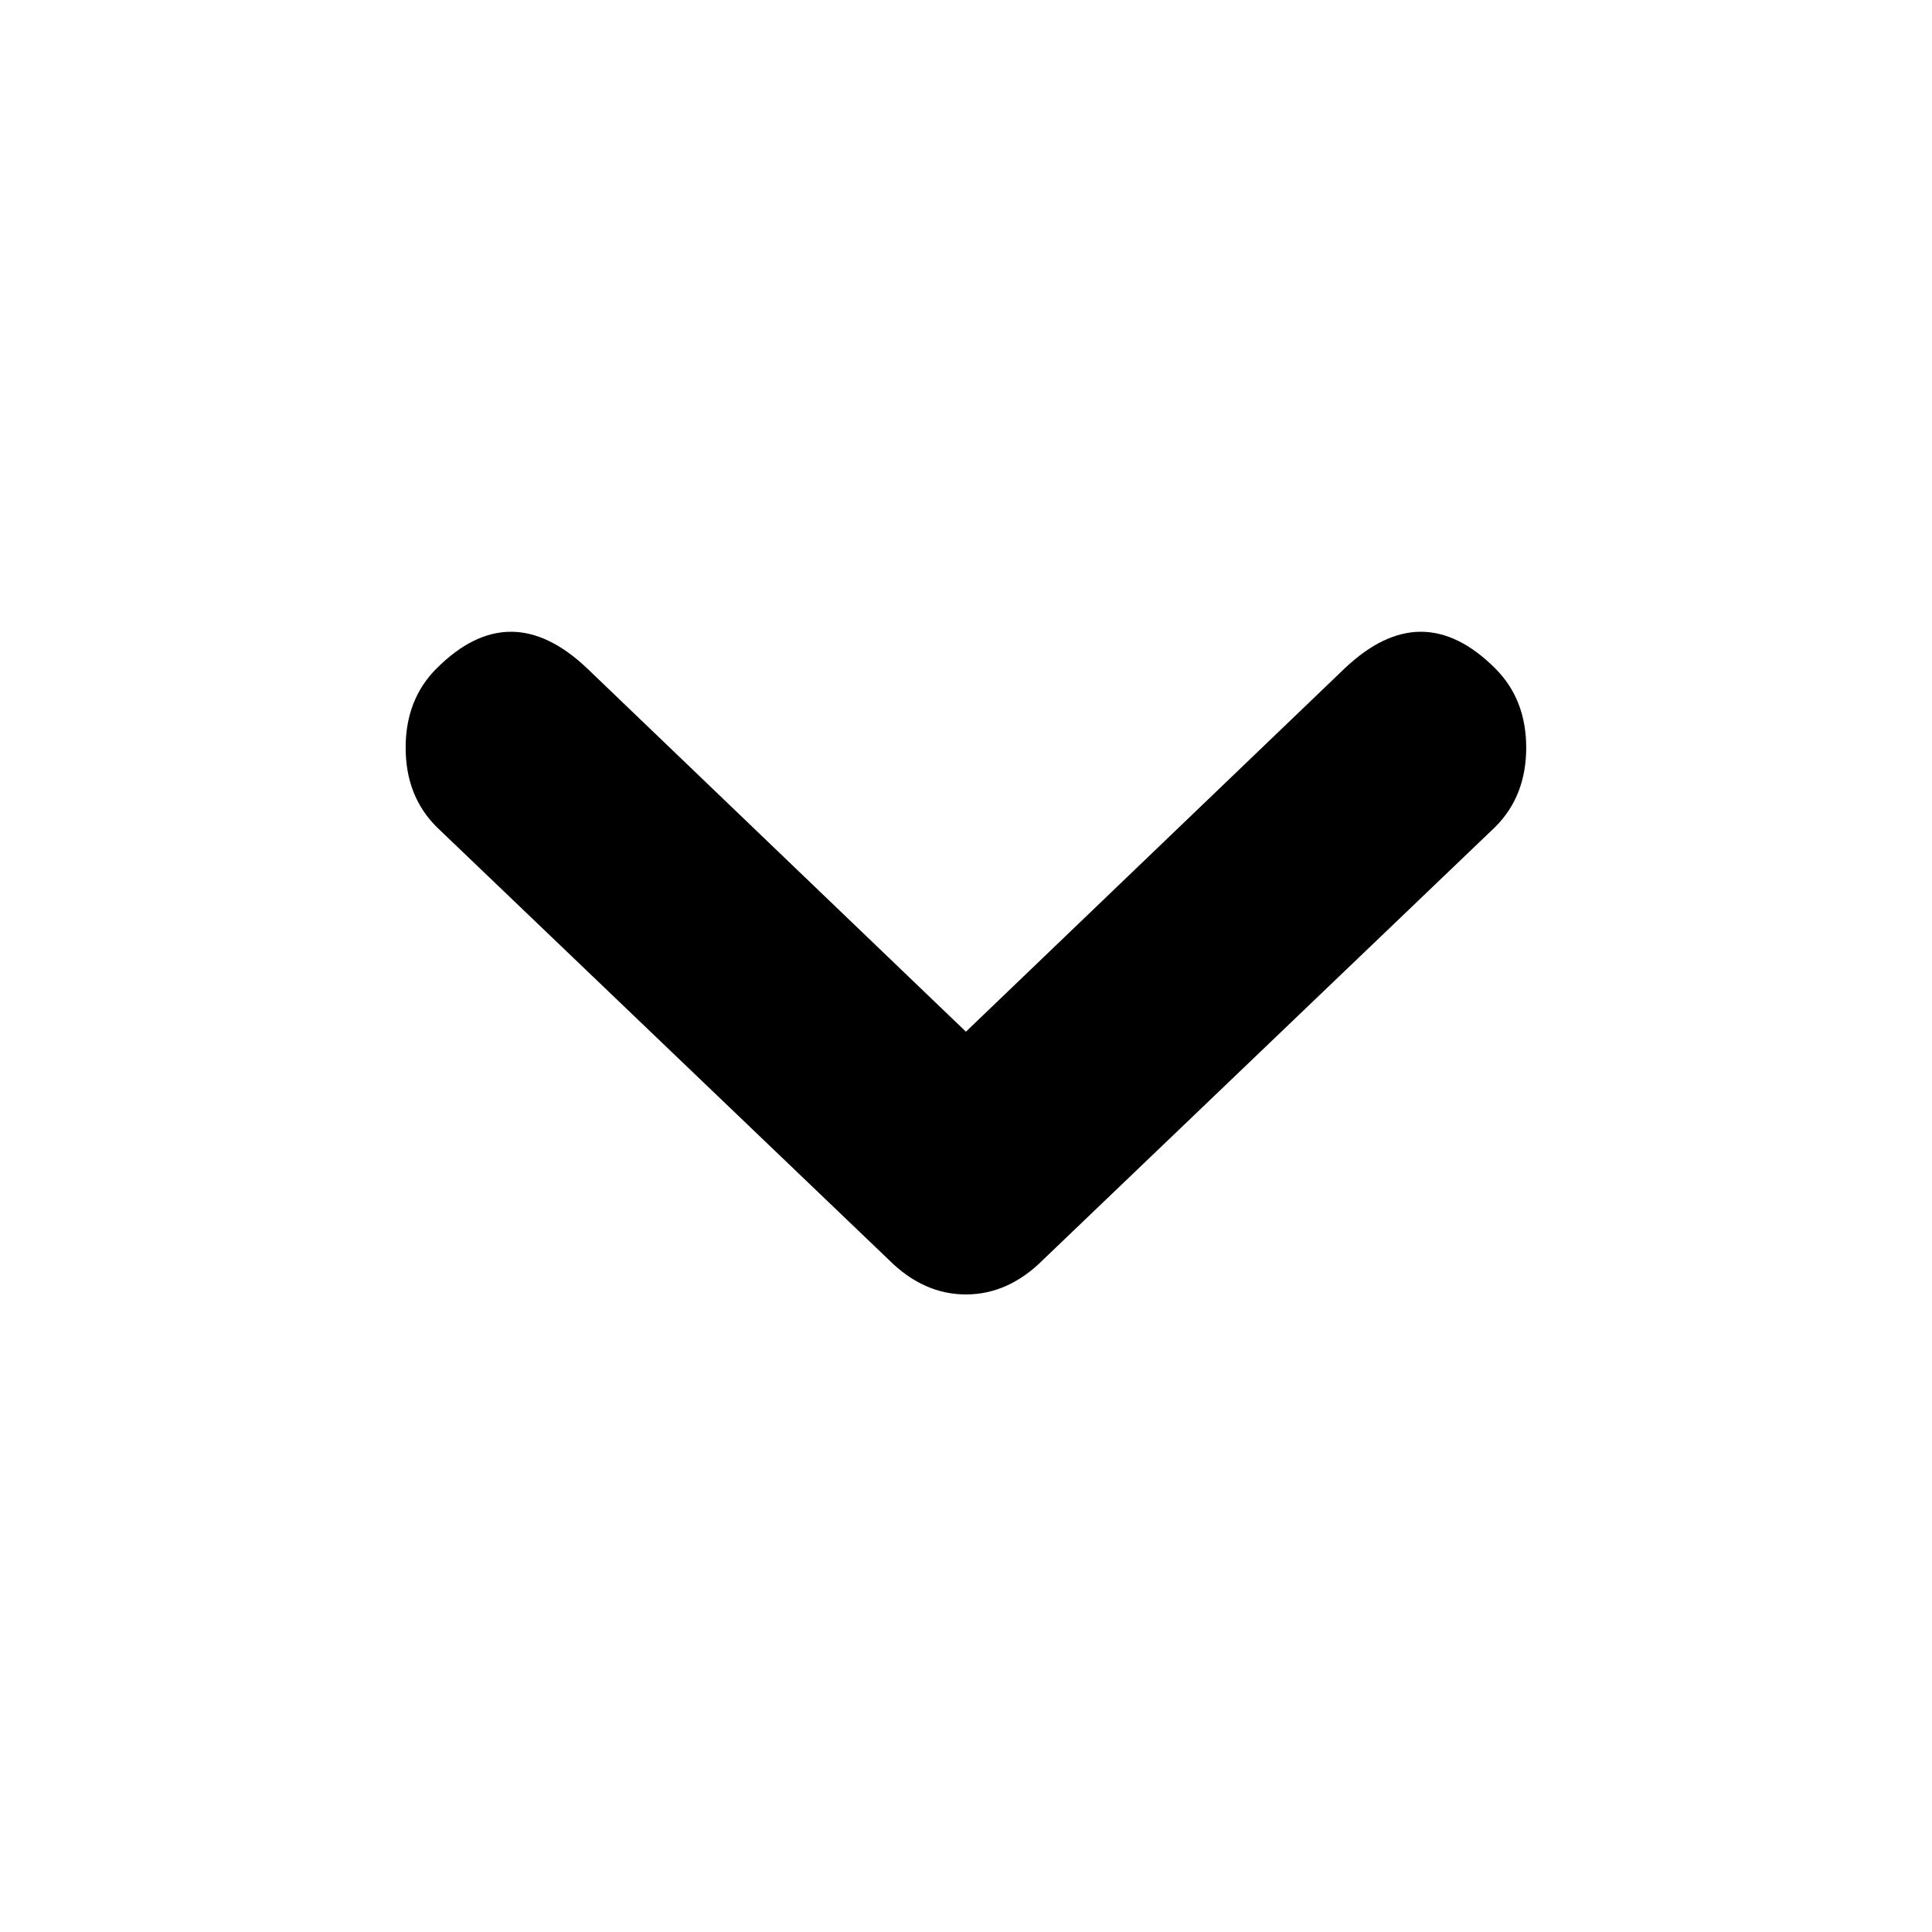 <svg version="1.1" xmlns="http://www.w3.org/2000/svg" width="10" height="10" viewBox="0 0 594 1024">
<g id="icomoon-ignore">
</g>
<path d="M577.536 438.272l-239.616 229.376q-18.432 18.432-40.96 18.432t-40.96-18.432l-239.616-229.376q-16.384-16.384-16.384-41.984t16.384-41.984q38.912-38.912 79.872 0l200.704 192.512 200.704-192.512q40.96-38.912 79.872 0 16.384 16.384 16.384 41.984t-16.384 41.984z"></path>
</svg>
